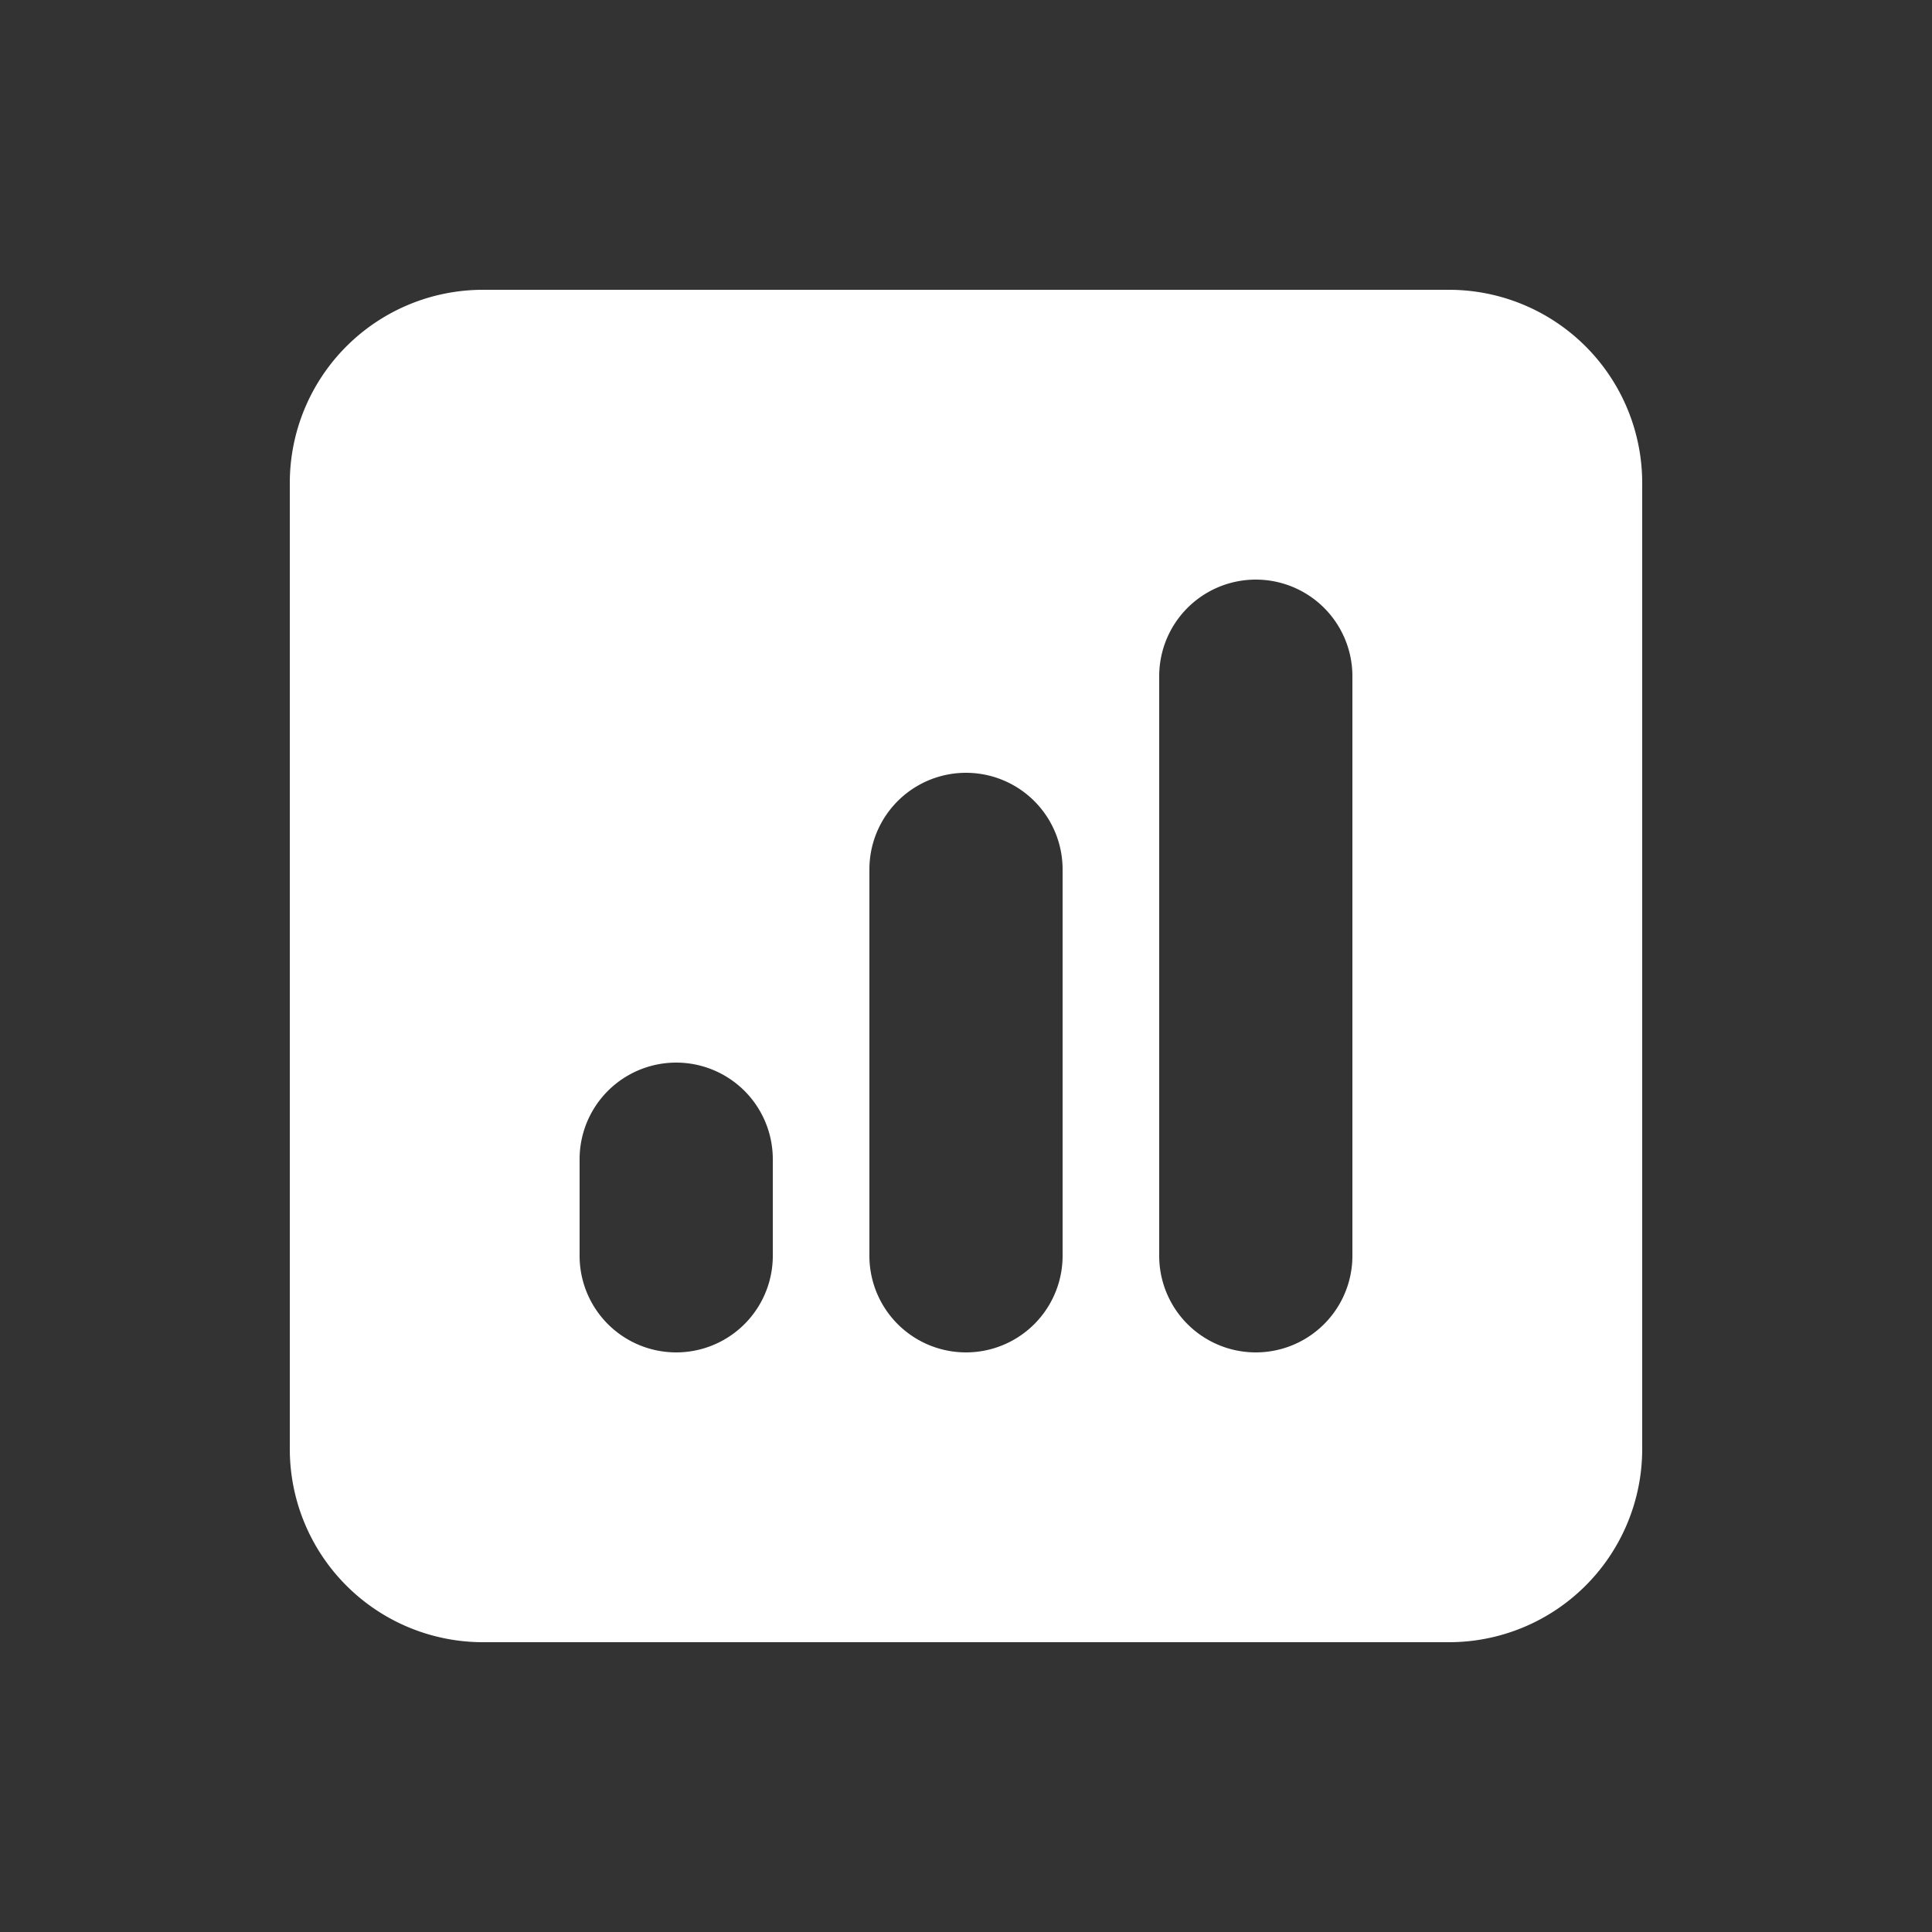 <svg width="46" height="46" fill="#ffffff" viewBox="0 0 24 24" xmlns="http://www.w3.org/2000/svg">
       <rect x="0" y="0" width="24" height="24" fill="#333333" stroke="none"/>
       <path fill-rule="evenodd" d="M6 3.6A2.4 2.4 0 0 0 3.6 6v12A2.4 2.4 0 0 0 6 20.4h12a2.4 2.4 0 0 0 2.4-2.4V6A2.4 2.4 0 0 0 18 3.6H6Zm10.8 4.8a1.2 1.2 0 1 0-2.4 0v7.2a1.2 1.2 0 1 0 2.4 0V8.4Zm-3.6 2.4a1.2 1.2 0 1 0-2.4 0v4.8a1.2 1.2 0 1 0 2.4 0v-4.8Zm-3.6 3.6a1.2 1.2 0 1 0-2.4 0v1.2a1.2 1.2 0 1 0 2.4 0v-1.2Z" clip-rule="evenodd"></path>
</svg>